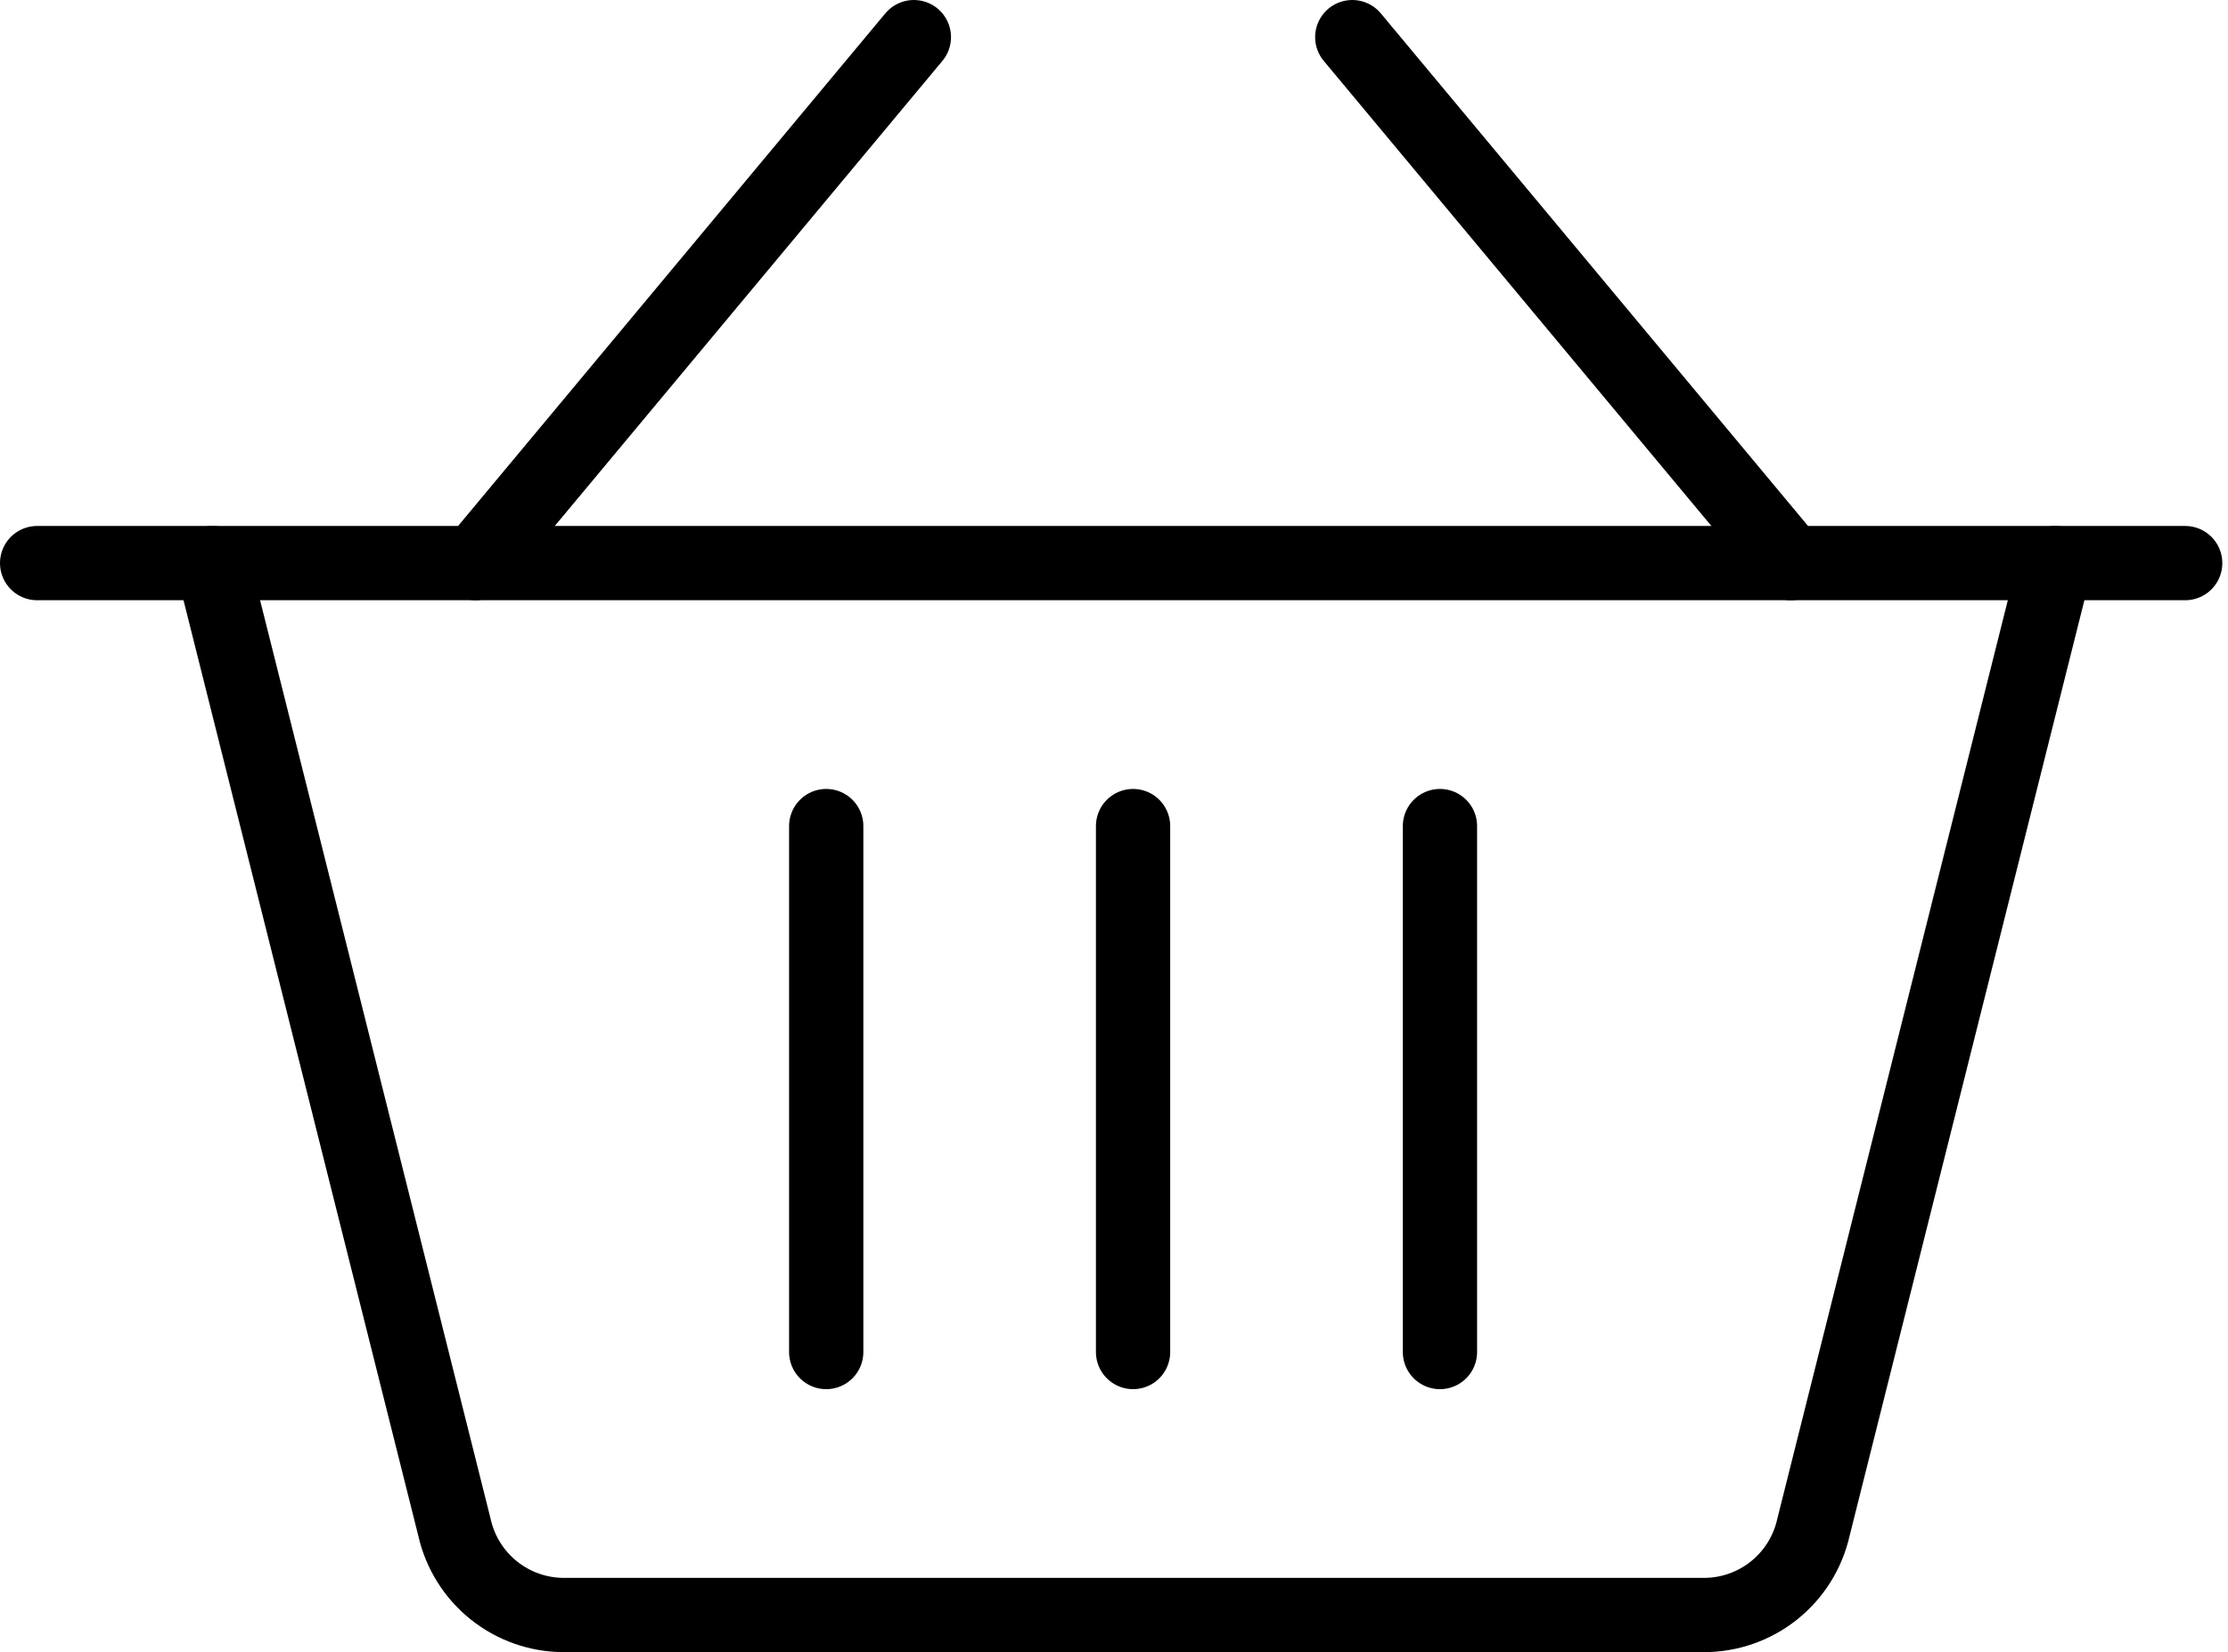 <svg width="120" height="89" viewBox="0 0 120 89" fill="none" >
<path d="M2 30.334H117.694" stroke="black" stroke-width="4" stroke-linecap="round" stroke-linejoin="round"/>
<path d="M11.444 30.334L24.478 82.278C24.778 83.619 25.527 84.817 26.6 85.676C27.673 86.534 29.006 87.001 30.38 87H91.769C93.144 87.001 94.477 86.534 95.55 85.676C96.623 84.817 97.371 83.619 97.672 82.278L110.705 30.334" stroke="black" stroke-width="4" stroke-linecap="round" stroke-linejoin="round"/>
<path d="M25.61 30.333L49.221 2" stroke="black" stroke-width="4" stroke-linecap="round" stroke-linejoin="round"/>
<path d="M96.444 30.333L72.833 2" stroke="black" stroke-width="4" stroke-linecap="round" stroke-linejoin="round"/>
<path d="M61.027 44.5V72.833" stroke="black" stroke-width="4" stroke-linecap="round" stroke-linejoin="round"/>
<path d="M77.556 44.5V72.833" stroke="black" stroke-width="4" stroke-linecap="round" stroke-linejoin="round"/>
<path d="M44.5 44.5V72.833" stroke="black" stroke-width="4" stroke-linecap="round" stroke-linejoin="round"/>
</svg>
